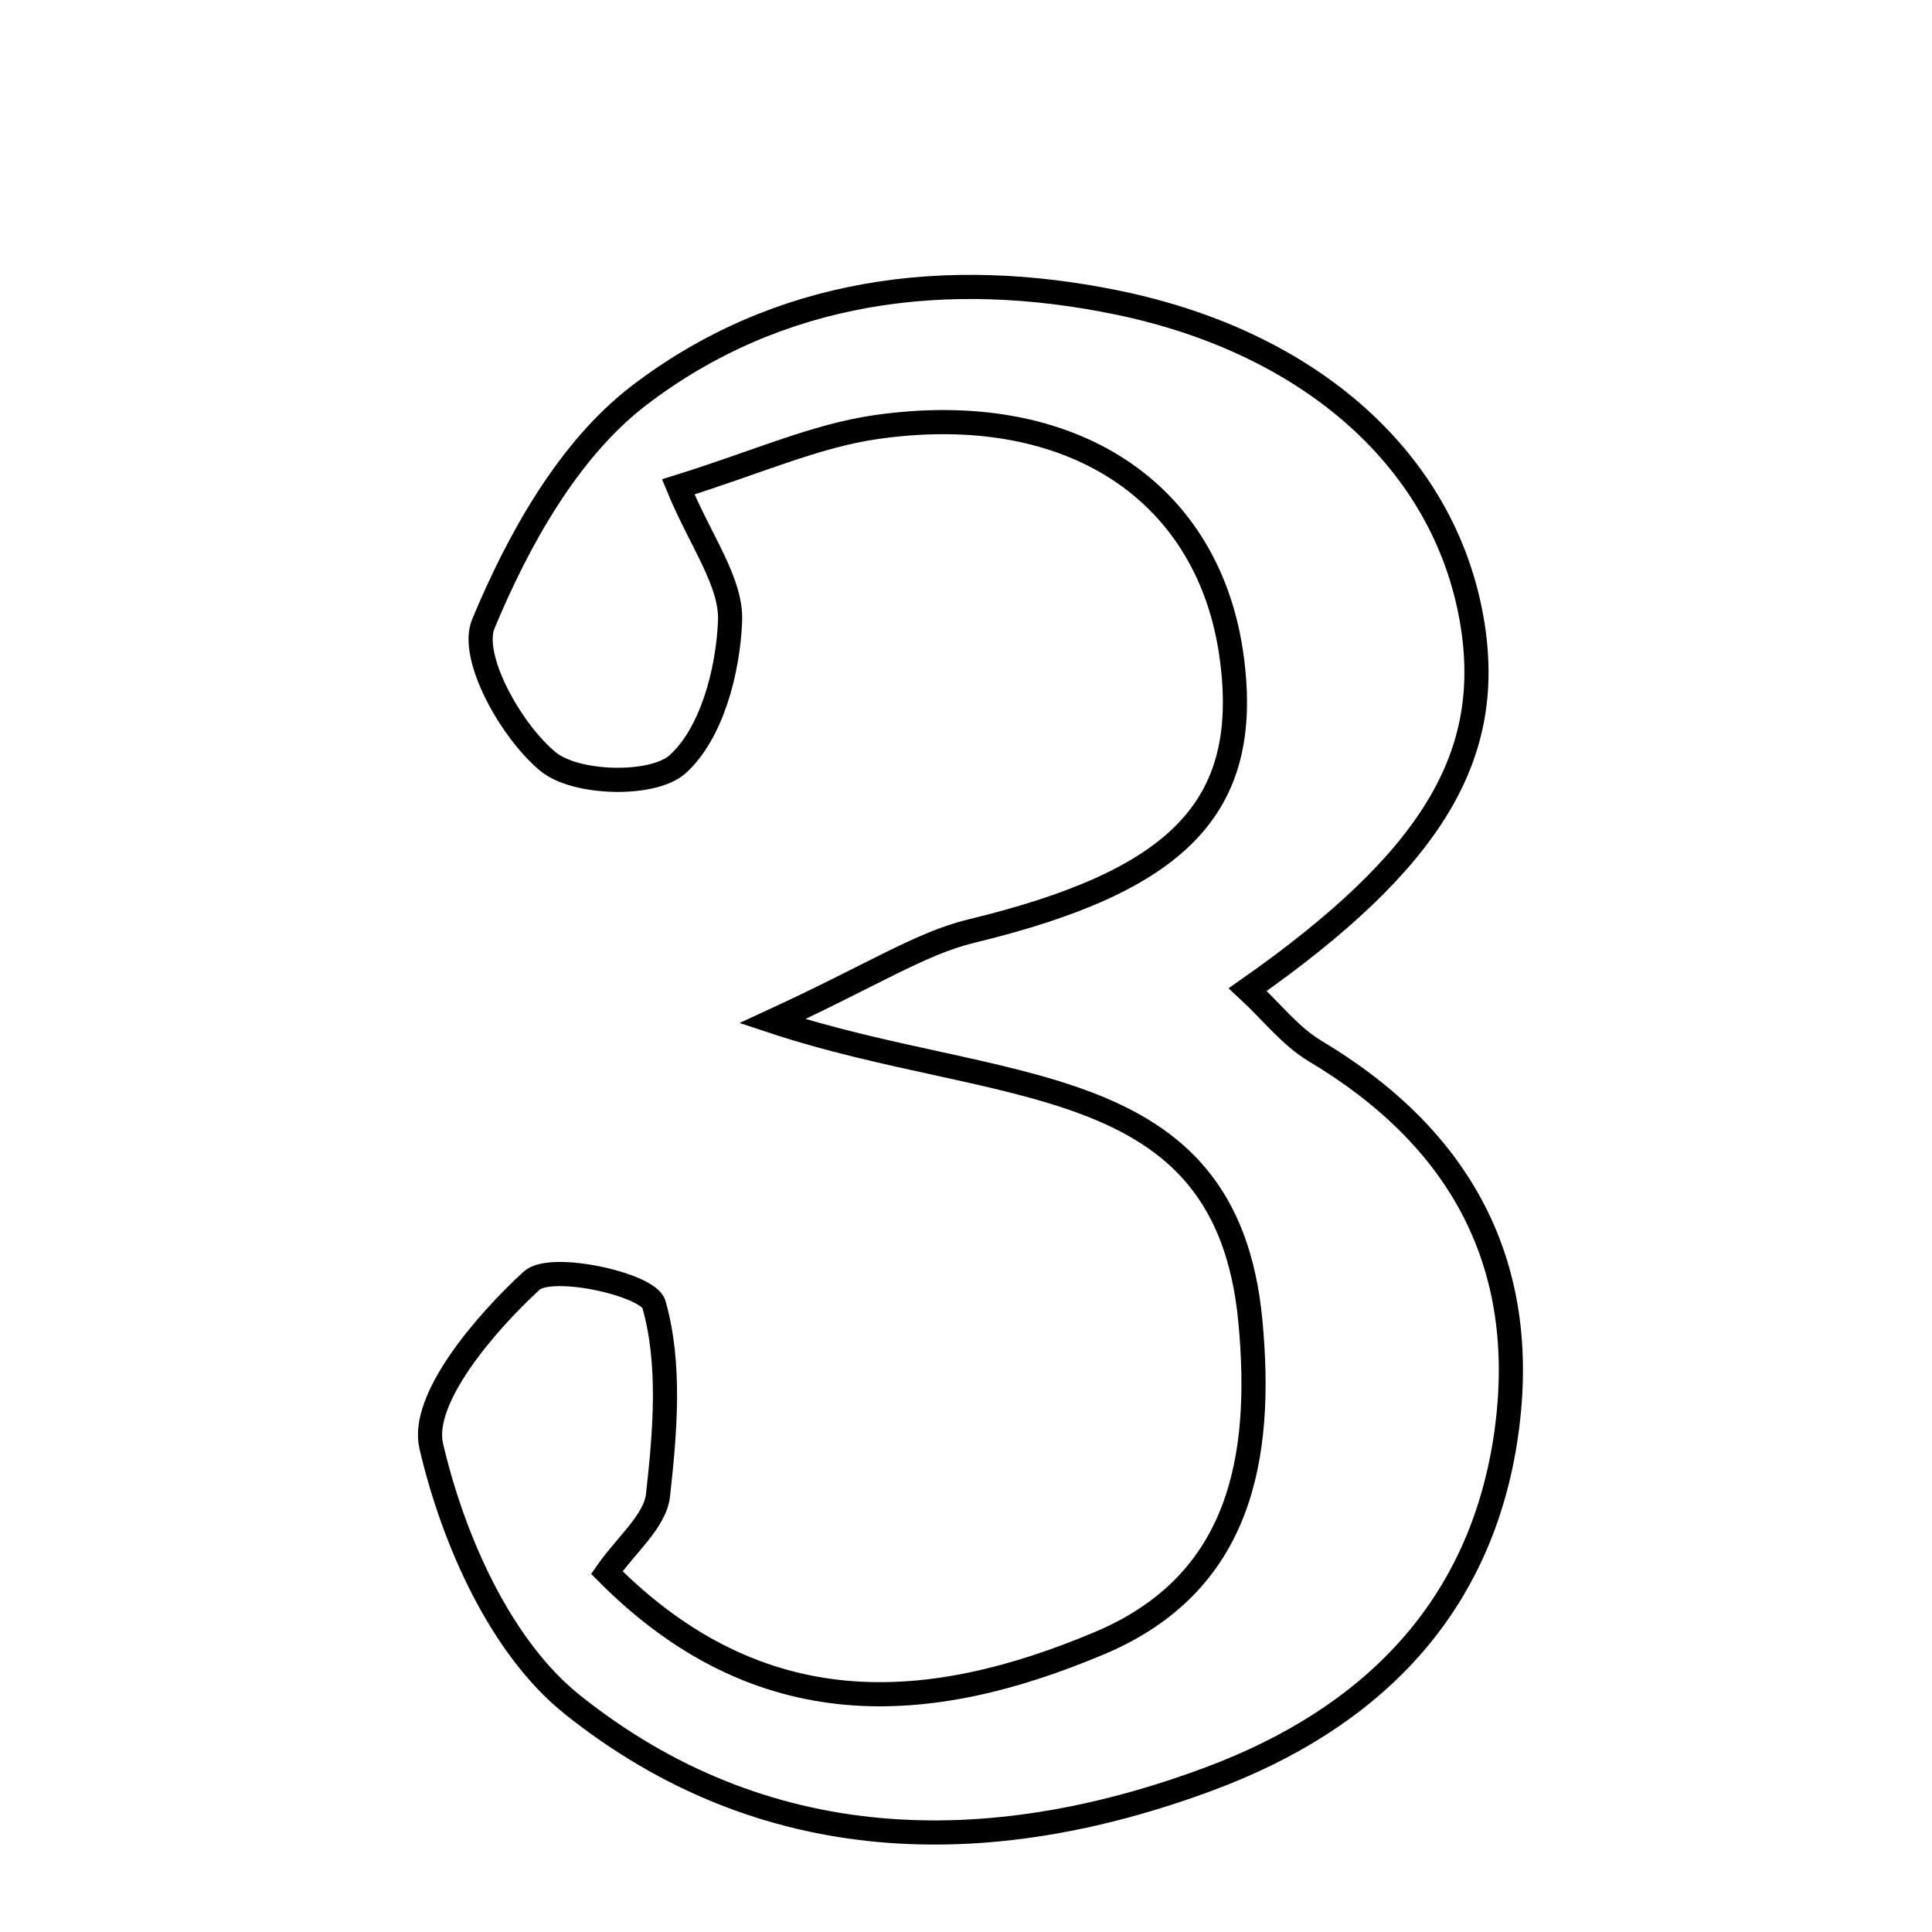 <svg xmlns="http://www.w3.org/2000/svg" viewBox="0.0 0.0 24.0 24.0" height="200px" width="200px"><path fill="none" stroke="black" stroke-width=".3" stroke-opacity="1.0"  filling="0" d="M13.896 3.762 C16.308 4.264 17.942 5.745 18.282 7.695 C18.575 9.377 17.804 10.678 15.5 12.293 C15.79 12.561 16.027 12.872 16.339 13.058 C18.148 14.137 19.004 15.709 18.713 17.797 C18.407 19.986 17.021 21.352 15.026 22.096 C12.246 23.133 9.471 23.061 7.112 21.177 C6.216 20.462 5.627 19.124 5.357 17.963 C5.222 17.385 6.015 16.451 6.603 15.91 C6.845 15.686 8.053 15.957 8.123 16.202 C8.334 16.941 8.262 17.784 8.174 18.573 C8.138 18.898 7.78 19.187 7.538 19.535 C9.445 21.455 11.541 21.307 13.667 20.408 C15.416 19.667 15.692 18.112 15.533 16.416 C15.237 13.241 12.423 13.623 9.595 12.685 C10.853 12.105 11.432 11.72 12.068 11.566 C14.633 10.945 15.543 10.035 15.304 8.189 C15.036 6.114 13.317 4.957 10.885 5.305 C10.124 5.414 9.395 5.747 8.425 6.048 C8.704 6.725 9.09 7.23 9.069 7.718 C9.044 8.335 8.842 9.108 8.421 9.491 C8.114 9.77 7.15 9.745 6.807 9.46 C6.348 9.081 5.833 8.162 6.004 7.75 C6.437 6.708 7.061 5.587 7.931 4.918 C9.659 3.593 11.751 3.316 13.896 3.762"></path></svg>